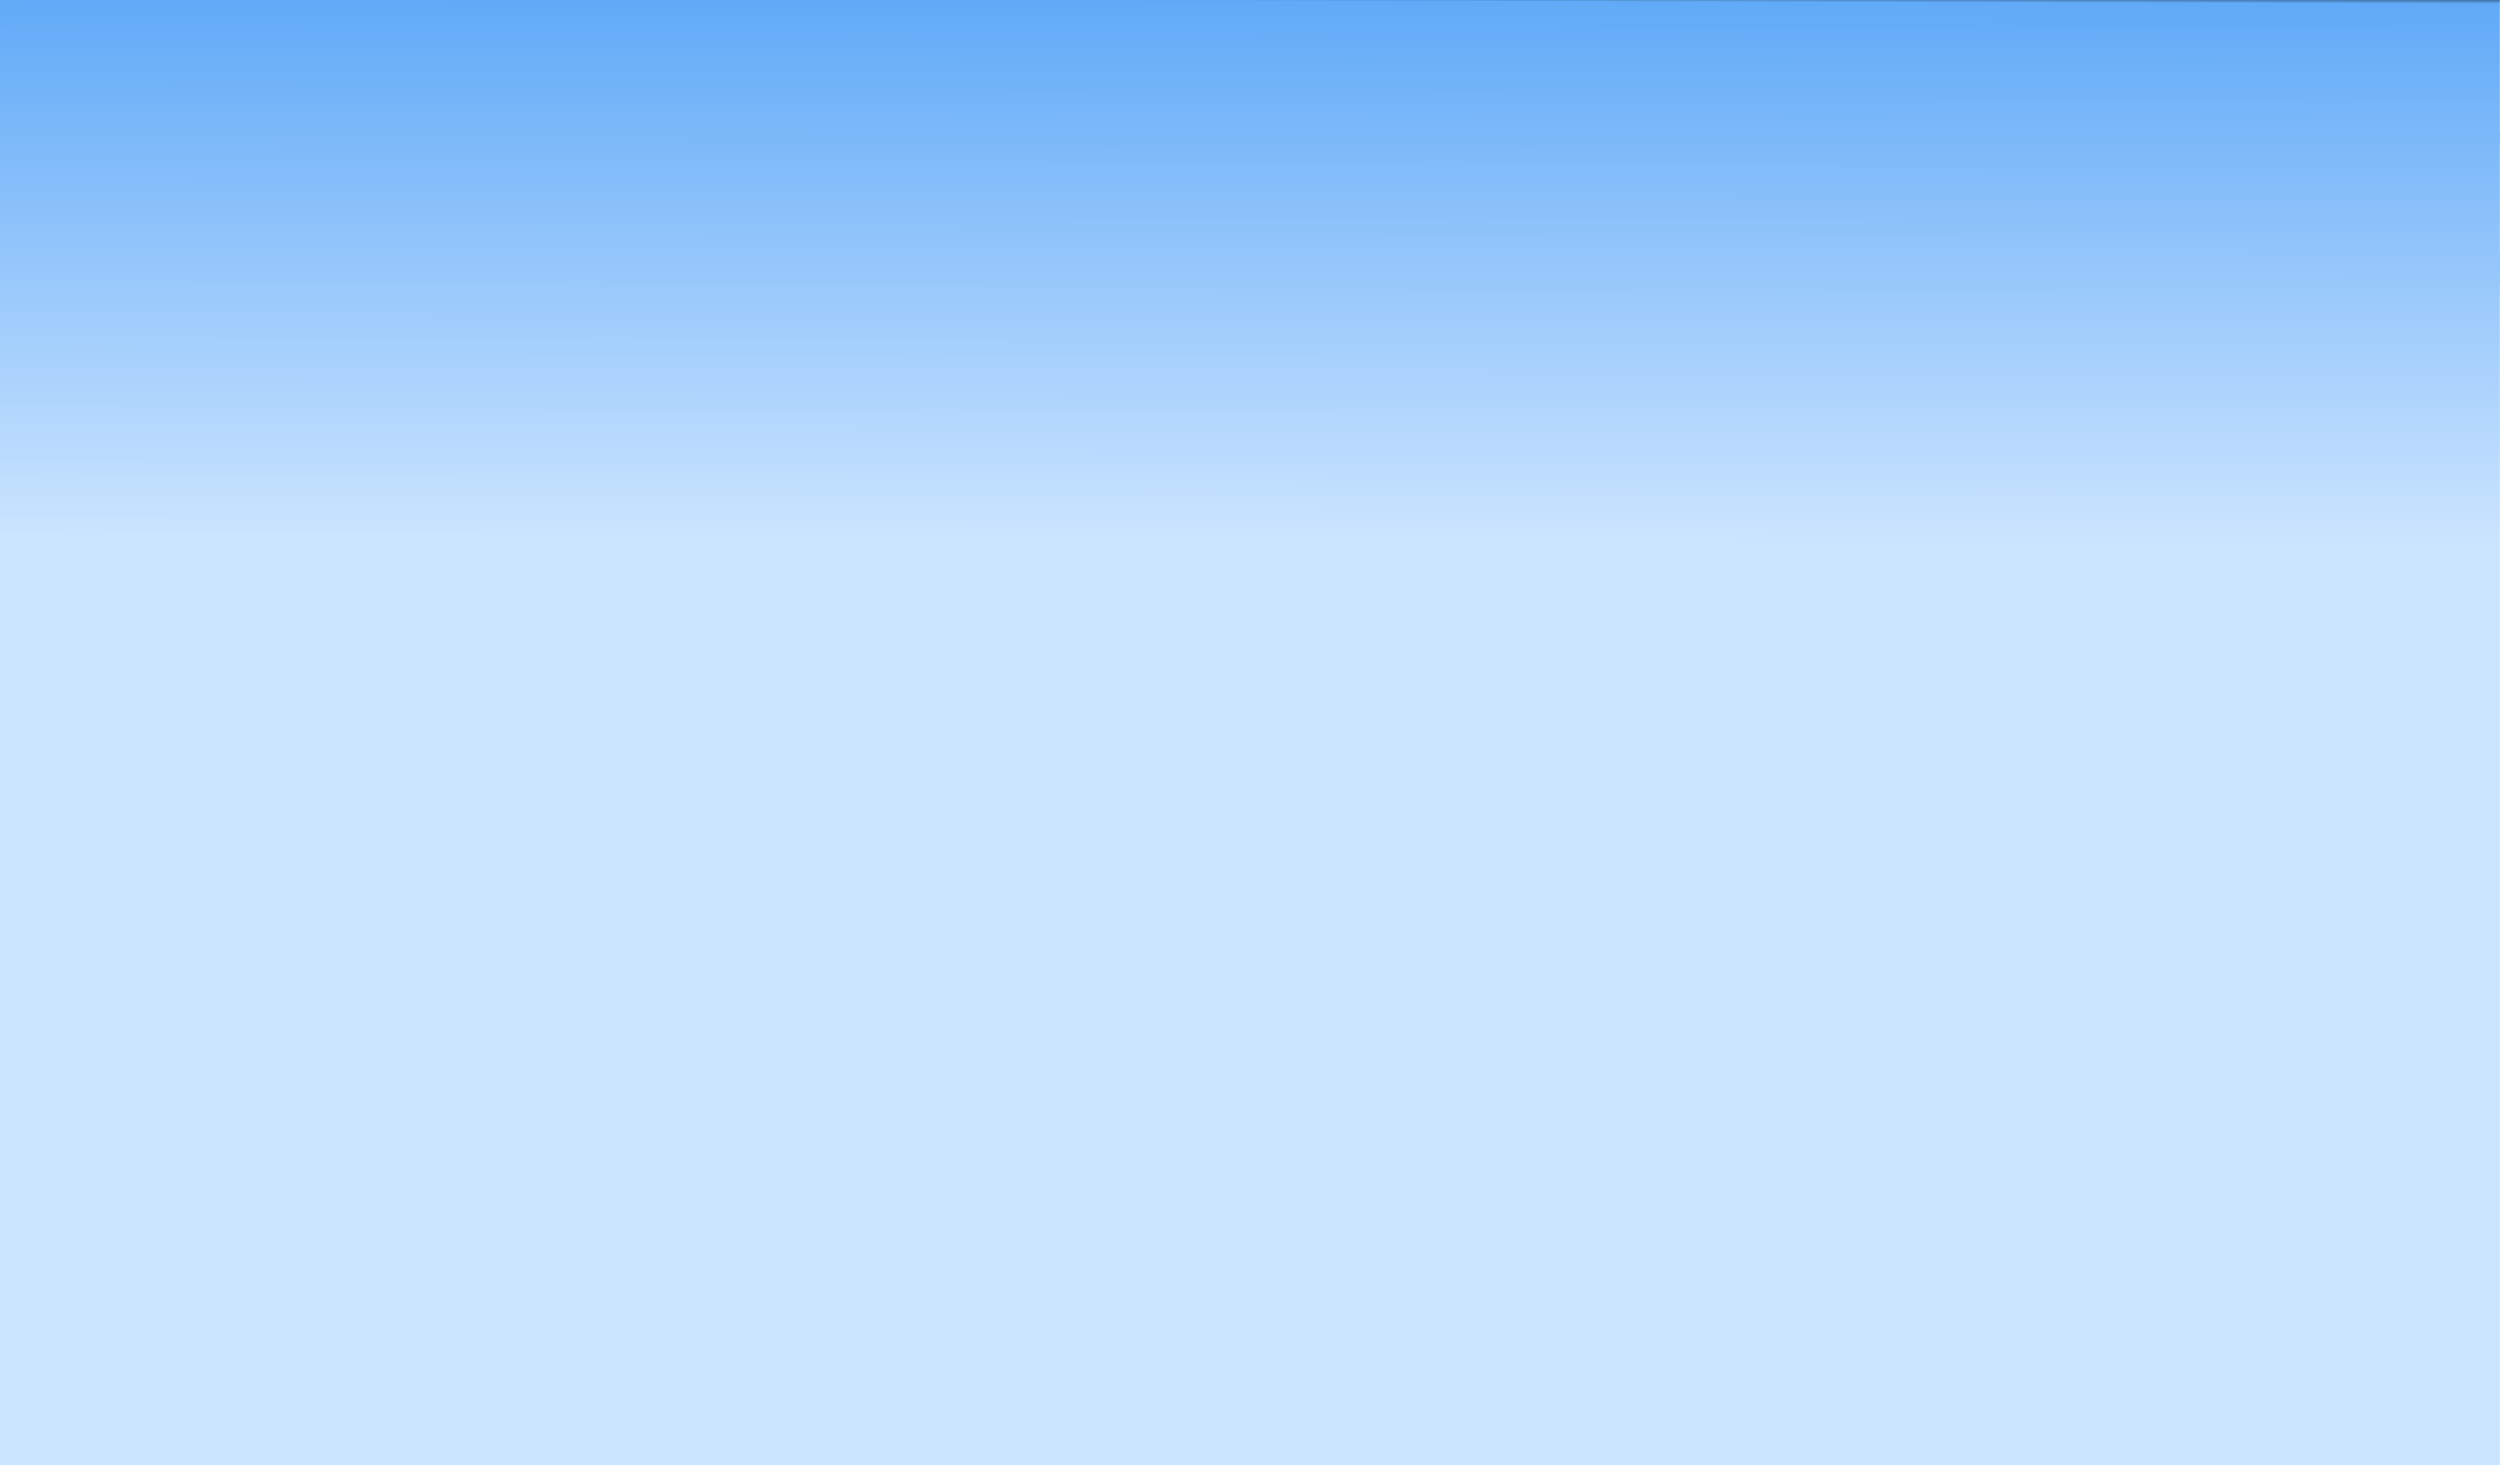 <?xml version="1.0" encoding="UTF-8" standalone="no"?>
<svg xmlns:ffdec="https://www.free-decompiler.com/flash" xmlns:xlink="http://www.w3.org/1999/xlink" ffdec:objectType="morphshape" height="480.0px" width="819.05px" xmlns="http://www.w3.org/2000/svg">
  <g transform="matrix(1.0, 0.0, 0.0, 1.0, 90.0, 0.0)">
    <path d="M-90.0 0.0 L-90.0 480.0 729.0 480.0 729.0 93.35 729.05 93.35 729.05 82.55 729.0 82.55 729.0 47.0 729.05 47.0 729.05 42.95 729.0 42.95 729.0 0.0 -90.0 0.0" fill="url(#gradient0)" fill-rule="evenodd" stroke="none">
      <animate attributeName="d" dur="2s" repeatCount="indefinite" values="M-90.0 0.0 L-90.0 480.0 729.0 480.0 729.0 93.35 729.05 93.35 729.05 82.55 729.0 82.55 729.0 47.0 729.05 47.0 729.05 42.95 729.0 42.95 729.0 0.0 -90.0 0.0;M-90.0 0.0 L-90.0 480.0 729.0 480.0 729.0 93.35 729.05 93.35 729.05 82.55 729.0 82.55 729.0 47.0 729.05 47.0 729.05 42.95 729.0 42.95 729.0 0.0 -90.0 0.0"/>
    </path>
    <path d="M-90.0 0.0 L729.0 0.0 729.0 42.95 729.05 42.95 729.05 47.0 729.0 47.0 729.0 82.55 729.05 82.55 729.05 93.35 729.0 93.35 729.0 480.0 -90.0 480.0 -90.0 0.0 Z" fill="none" stroke="#000000" stroke-linecap="round" stroke-linejoin="round" stroke-opacity="0.0" stroke-width="0.0">
      <animate attributeName="stroke" dur="2s" repeatCount="indefinite" values="#000000;#000001"/>
      <animate attributeName="stroke-width" dur="2s" repeatCount="indefinite" values="0.0;0.0"/>
      <animate attributeName="fill-opacity" dur="2s" repeatCount="indefinite" values="0.0;0.0"/>
      <animate attributeName="d" dur="2s" repeatCount="indefinite" values="M-90.0 0.0 L729.0 0.0 729.0 42.95 729.05 42.95 729.05 47.0 729.0 47.0 729.0 82.55 729.05 82.55 729.05 93.35 729.0 93.35 729.0 480.0 -90.0 480.0 -90.0 0.0 Z;M-90.0 0.0 L729.0 0.0 729.0 42.95 729.05 42.95 729.05 47.0 729.0 47.0 729.0 82.55 729.05 82.55 729.05 93.35 729.0 93.35 729.0 480.0 -90.0 480.0 -90.0 0.0 Z"/>
    </path>
  </g>
  <defs>
    <linearGradient gradientTransform="matrix(-3.0E-4, 0.11, -0.292, -7.0E-4, 418.15, 87.0)" gradientUnits="userSpaceOnUse" id="gradient0" spreadMethod="pad" x1="-819.2" x2="819.2">
      <animateTransform additive="replace" attributeName="gradientTransform" dur="2s" from="1" repeatCount="indefinite" to="1" type="scale"/>
      <animateTransform additive="sum" attributeName="gradientTransform" dur="2s" from="418.15 87.0" repeatCount="indefinite" to="418.15 87.0" type="translate"/>
      <animateTransform additive="sum" attributeName="gradientTransform" dur="2s" from="90.135" repeatCount="indefinite" to="90.135" type="rotate"/>
      <animateTransform additive="sum" attributeName="gradientTransform" dur="2s" from="0.11 0.292" repeatCount="indefinite" to="0.11 0.292" type="scale"/>
      <animateTransform additive="sum" attributeName="gradientTransform" dur="2s" from="-0.007" repeatCount="indefinite" to="-0.007" type="skewX"/>
      <stop offset="0.02" stop-color="#61aaf7">
        <animate attributeName="offset" dur="2s" repeatCount="indefinite" values="0.02;0.02"/>
        <animate attributeName="stop-color" dur="2s" repeatCount="indefinite" values="#61aaf7;#e8a667"/>
        <animate attributeName="stop-opacity" dur="2s" repeatCount="indefinite" values="1.0;1.0"/>
      </stop>
      <stop offset="1.0" stop-color="#cbe4ff">
        <animate attributeName="offset" dur="2s" repeatCount="indefinite" values="1.0;1.0"/>
        <animate attributeName="stop-color" dur="2s" repeatCount="indefinite" values="#cbe4ff;#677891"/>
        <animate attributeName="stop-opacity" dur="2s" repeatCount="indefinite" values="1.0;1.0"/>
      </stop>
    </linearGradient>
  </defs>
</svg>

